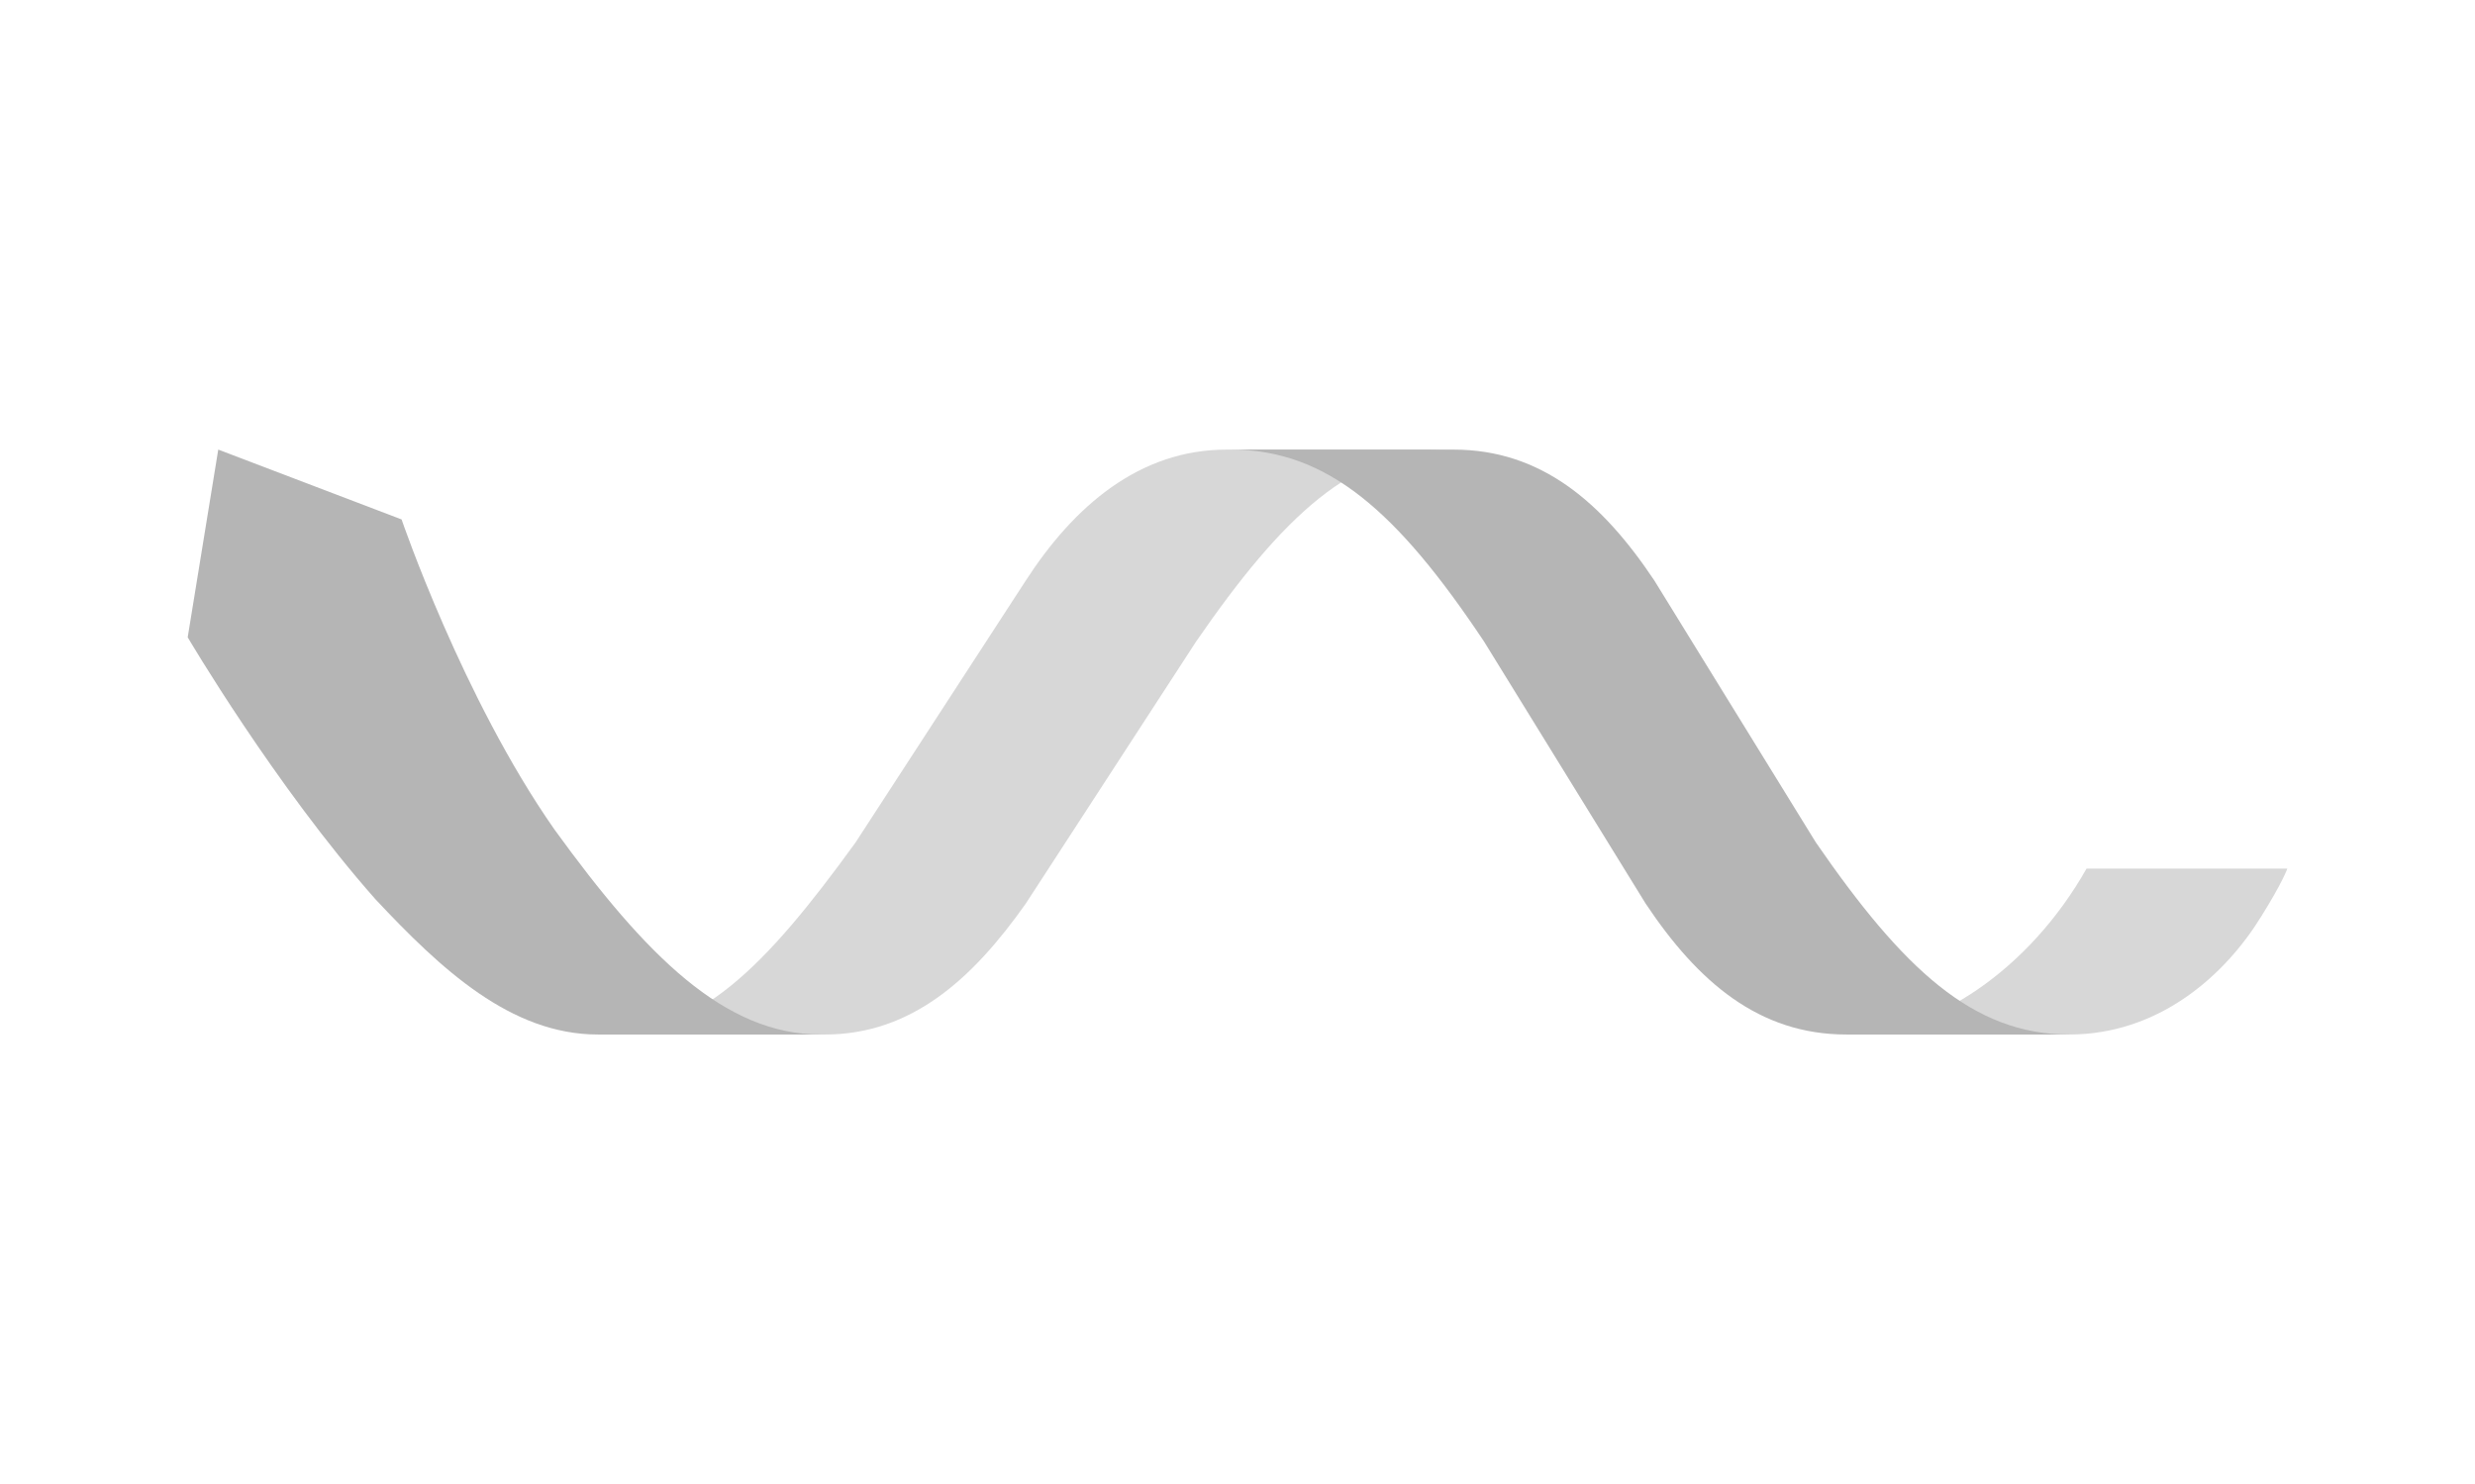 <?xml version="1.0" encoding="utf-8"?>
<!-- Generator: Adobe Illustrator 18.1.1, SVG Export Plug-In . SVG Version: 6.00 Build 0)  -->
<!DOCTYPE svg PUBLIC "-//W3C//DTD SVG 1.1//EN" "http://www.w3.org/Graphics/SVG/1.1/DTD/svg11.dtd">
<svg version="1.1" id="Layer_1" xmlns="http://www.w3.org/2000/svg" xmlns:xlink="http://www.w3.org/1999/xlink" x="0px" y="0px"
	 viewBox="0 0 56.7 34" enable-background="new 0 0 56.7 34" xml:space="preserve">
<g>
	<path fill="#D7D7D7" d="M51.8,21c-0.8,1.3-2.3,2.7-4.4,2.7c-2,0-5.1,0-5.1,0c2,0,4.2-1.5,5.5-3.8h4.6C52.4,19.9,52.3,20.2,51.8,21z
		"/>
	<path fill="#D7D7D7" d="M28.1,10.3c-2,0-3.5,1.3-4.6,3l-3.9,6c-2.1,2.9-3.6,4.4-5.8,4.4c0,0,3.1,0,5.1,0s3.4-1.3,4.6-3l3.9-6
		c2-2.9,3.6-4.4,5.8-4.4C33.2,10.3,30.2,10.3,28.1,10.3z"/>
	<path fill="#B5B5B5" d="M4.3,14.6L5,10.3l4.2,1.6c0,0,1.4,4.1,3.5,7.1c2.1,2.9,3.9,4.7,6.1,4.7c0,0-3.1,0-5.1,0s-3.6-1.5-5.1-3.1
		C6.3,18,4.3,14.6,4.3,14.6z"/>
	<path fill="#B5B5B5" d="M41.6,19.3l-3.7-6c-1.2-1.8-2.6-3-4.6-3c-2,0-5.1,0-5.1,0c2.2,0,3.8,1.4,5.8,4.4l3.7,6c1.2,1.8,2.6,3,4.6,3
		s5.1,0,5.1,0C45.2,23.7,43.6,22.2,41.6,19.3z"/>
</g>
</svg>
